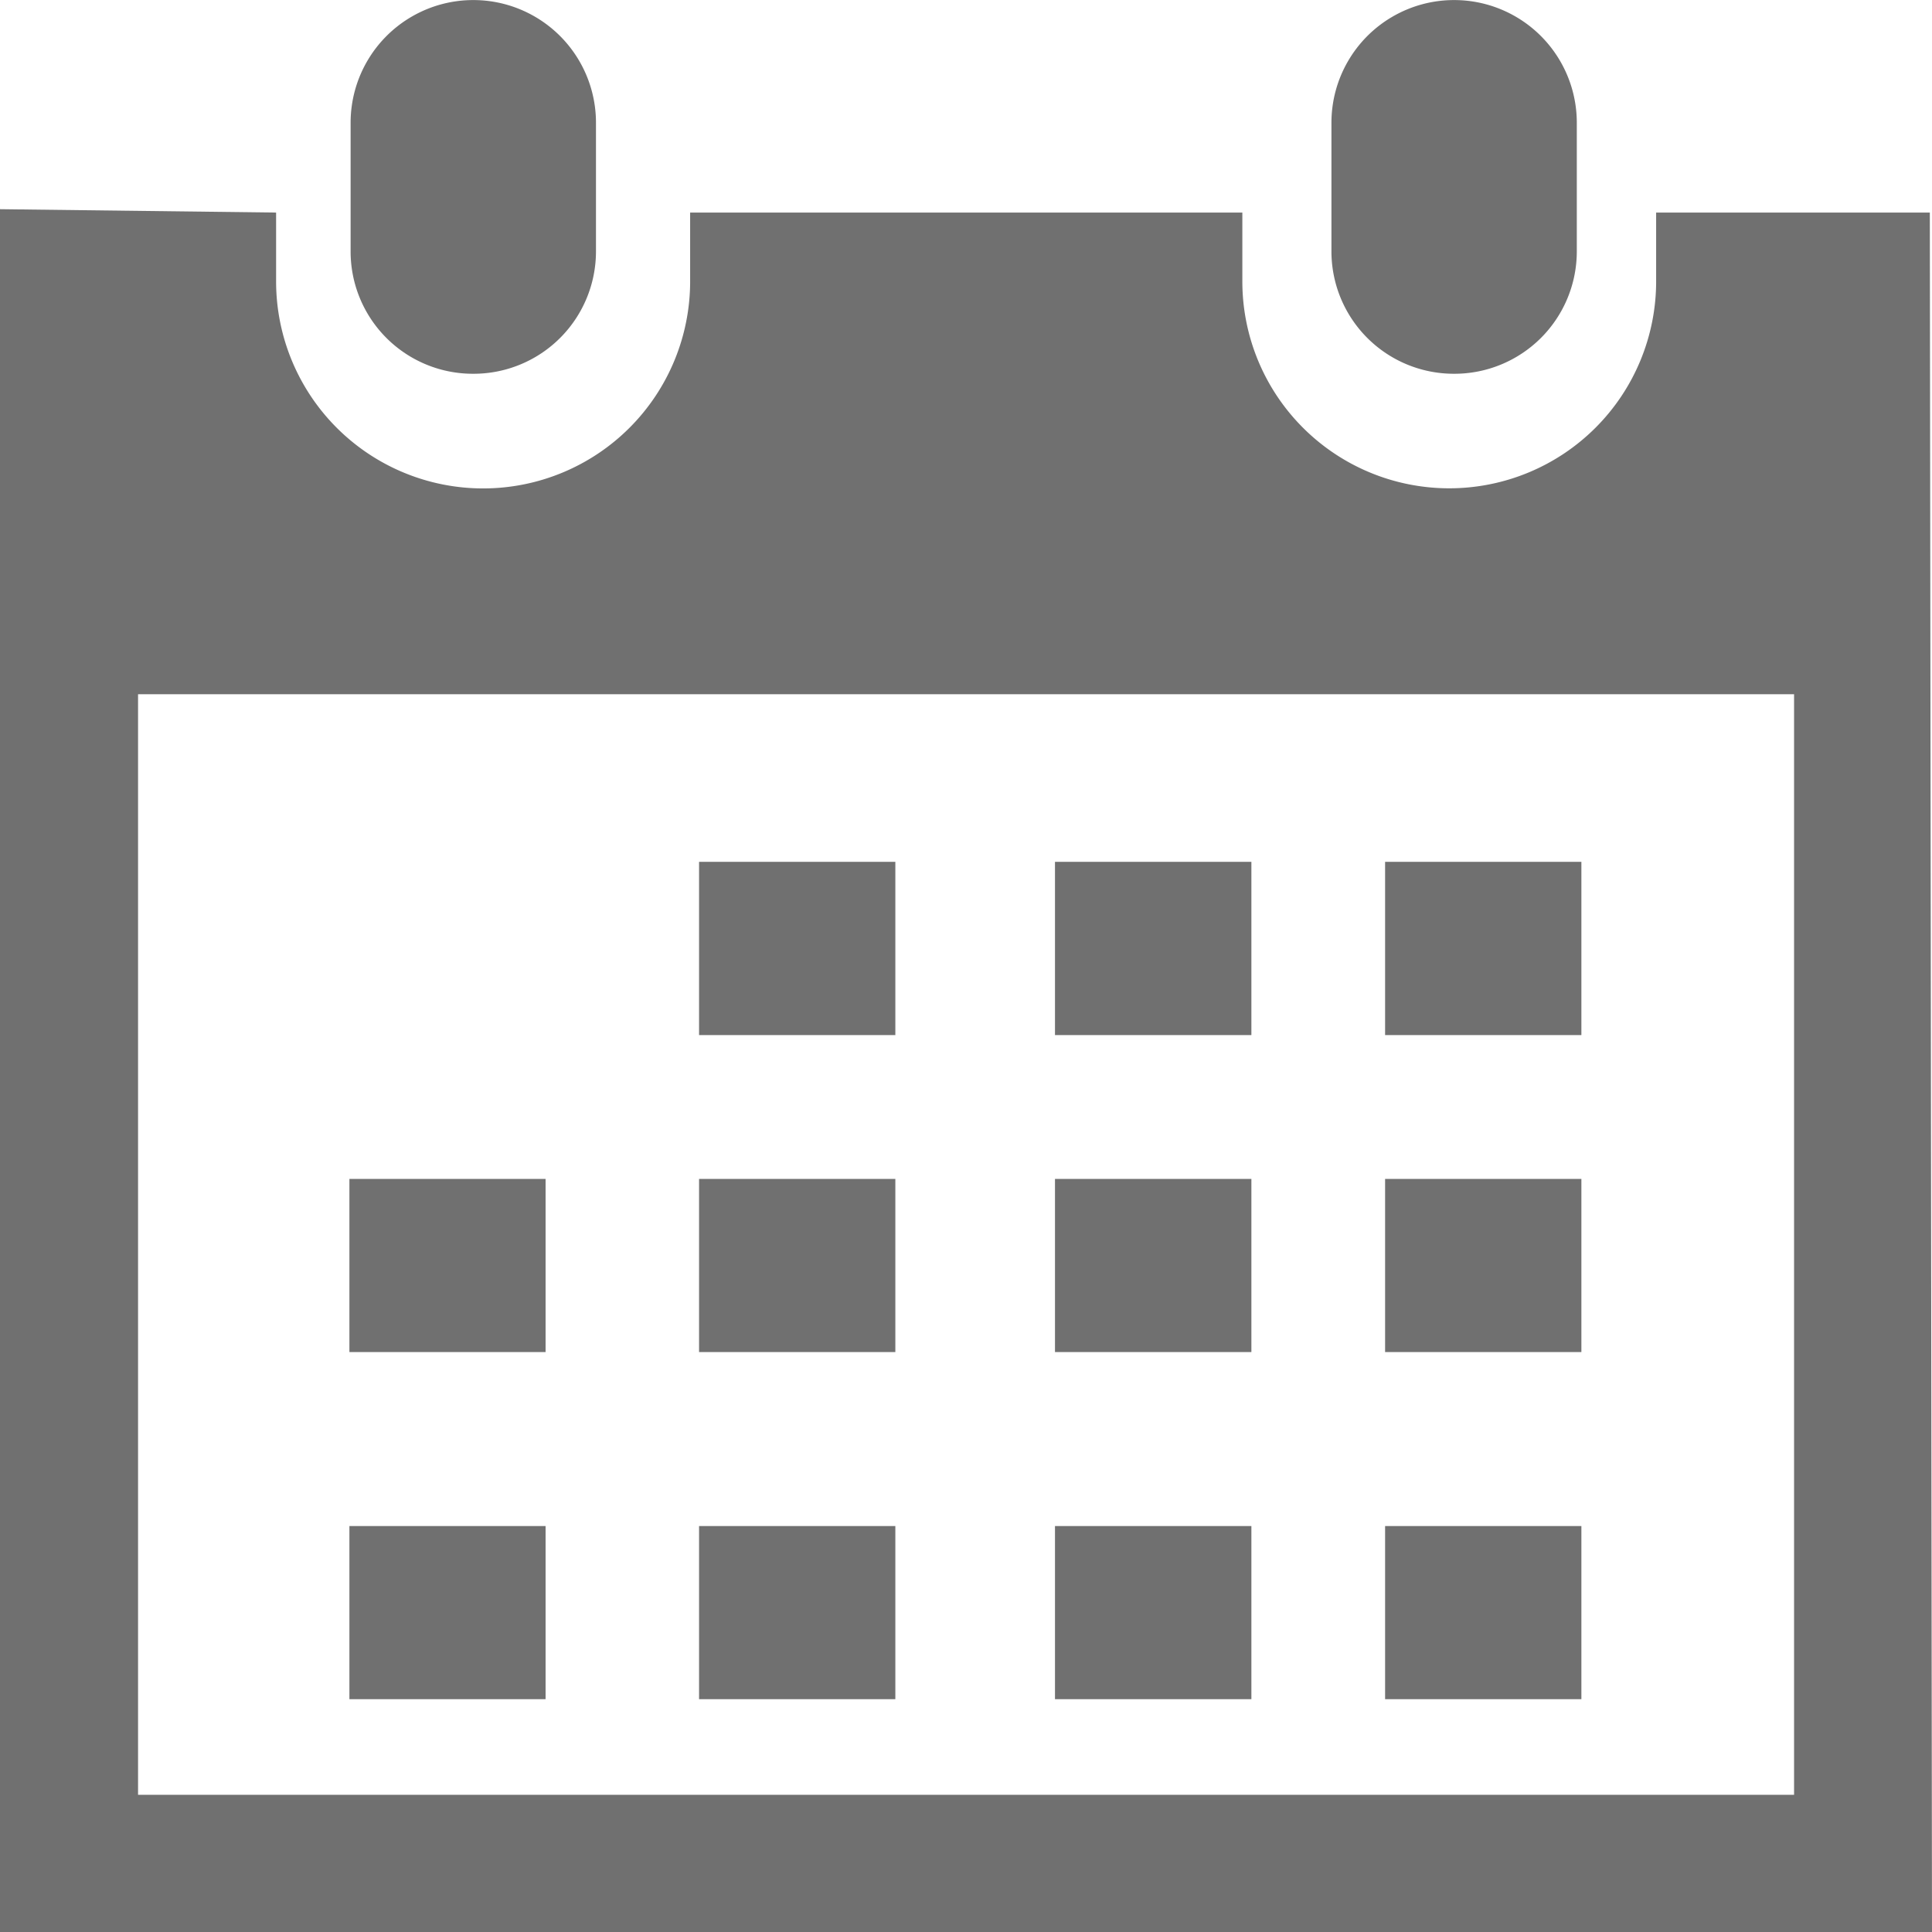 <svg id="icon_1_" data-name="icon (1)" xmlns="http://www.w3.org/2000/svg" width="16.024" height="16.023" viewBox="0 0 16.024 16.023">
  <path id="Path_5822" data-name="Path 5822" d="M20.7,3.1a1.015,1.015,0,0,0,1.018-1.016V1.018a1.017,1.017,0,1,0-2.035,0V2.081A1.015,1.015,0,0,0,20.7,3.1Z" transform="translate(-8.64 0)" fill="#707070"/>
  <path id="Path_5823" data-name="Path 5823" d="M16.214,3.471h-2.27v.571a1.716,1.716,0,0,1-3.432,0V3.471H5.932v.571a1.717,1.717,0,0,1-3.434,0V3.471L.208,3.443V17.732h14.88l1.144,0ZM15.087,16.594H1.353V7.466H15.088v9.128Z" transform="translate(-0.208 -1.708)" fill="#707070"/>
  <path id="Path_5824" data-name="Path 5824" d="M6.353,3.1A1.015,1.015,0,0,0,7.371,2.081V1.018a1.017,1.017,0,1,0-2.035,0V2.081A1.014,1.014,0,0,0,6.353,3.1Z" transform="translate(-2.428)" fill="#707070"/>
  <rect id="Rectangle_5097" data-name="Rectangle 5097" width="1.628" height="1.437" transform="translate(5.798 7.148)" fill="#707070"/>
  <rect id="Rectangle_5098" data-name="Rectangle 5098" width="1.629" height="1.437" transform="translate(8.75 7.148)" fill="#707070"/>
  <rect id="Rectangle_5099" data-name="Rectangle 5099" width="1.628" height="1.437" transform="translate(11.488 7.148)" fill="#707070"/>
  <rect id="Rectangle_5100" data-name="Rectangle 5100" width="1.628" height="1.436" transform="translate(5.798 9.778)" fill="#707070"/>
  <rect id="Rectangle_5101" data-name="Rectangle 5101" width="1.629" height="1.436" transform="translate(8.75 9.778)" fill="#707070"/>
  <rect id="Rectangle_5102" data-name="Rectangle 5102" width="1.628" height="1.436" transform="translate(11.488 9.778)" fill="#707070"/>
  <rect id="Rectangle_5103" data-name="Rectangle 5103" width="1.628" height="1.436" transform="translate(5.798 12.657)" fill="#707070"/>
  <rect id="Rectangle_5104" data-name="Rectangle 5104" width="1.627" height="1.436" transform="translate(2.898 9.778)" fill="#707070"/>
  <rect id="Rectangle_5105" data-name="Rectangle 5105" width="1.627" height="1.436" transform="translate(2.898 12.657)" fill="#707070"/>
  <rect id="Rectangle_5106" data-name="Rectangle 5106" width="1.629" height="1.436" transform="translate(8.75 12.657)" fill="#707070"/>
  <rect id="Rectangle_5107" data-name="Rectangle 5107" width="1.628" height="1.436" transform="translate(11.488 12.657)" fill="#707070"/>
</svg>
